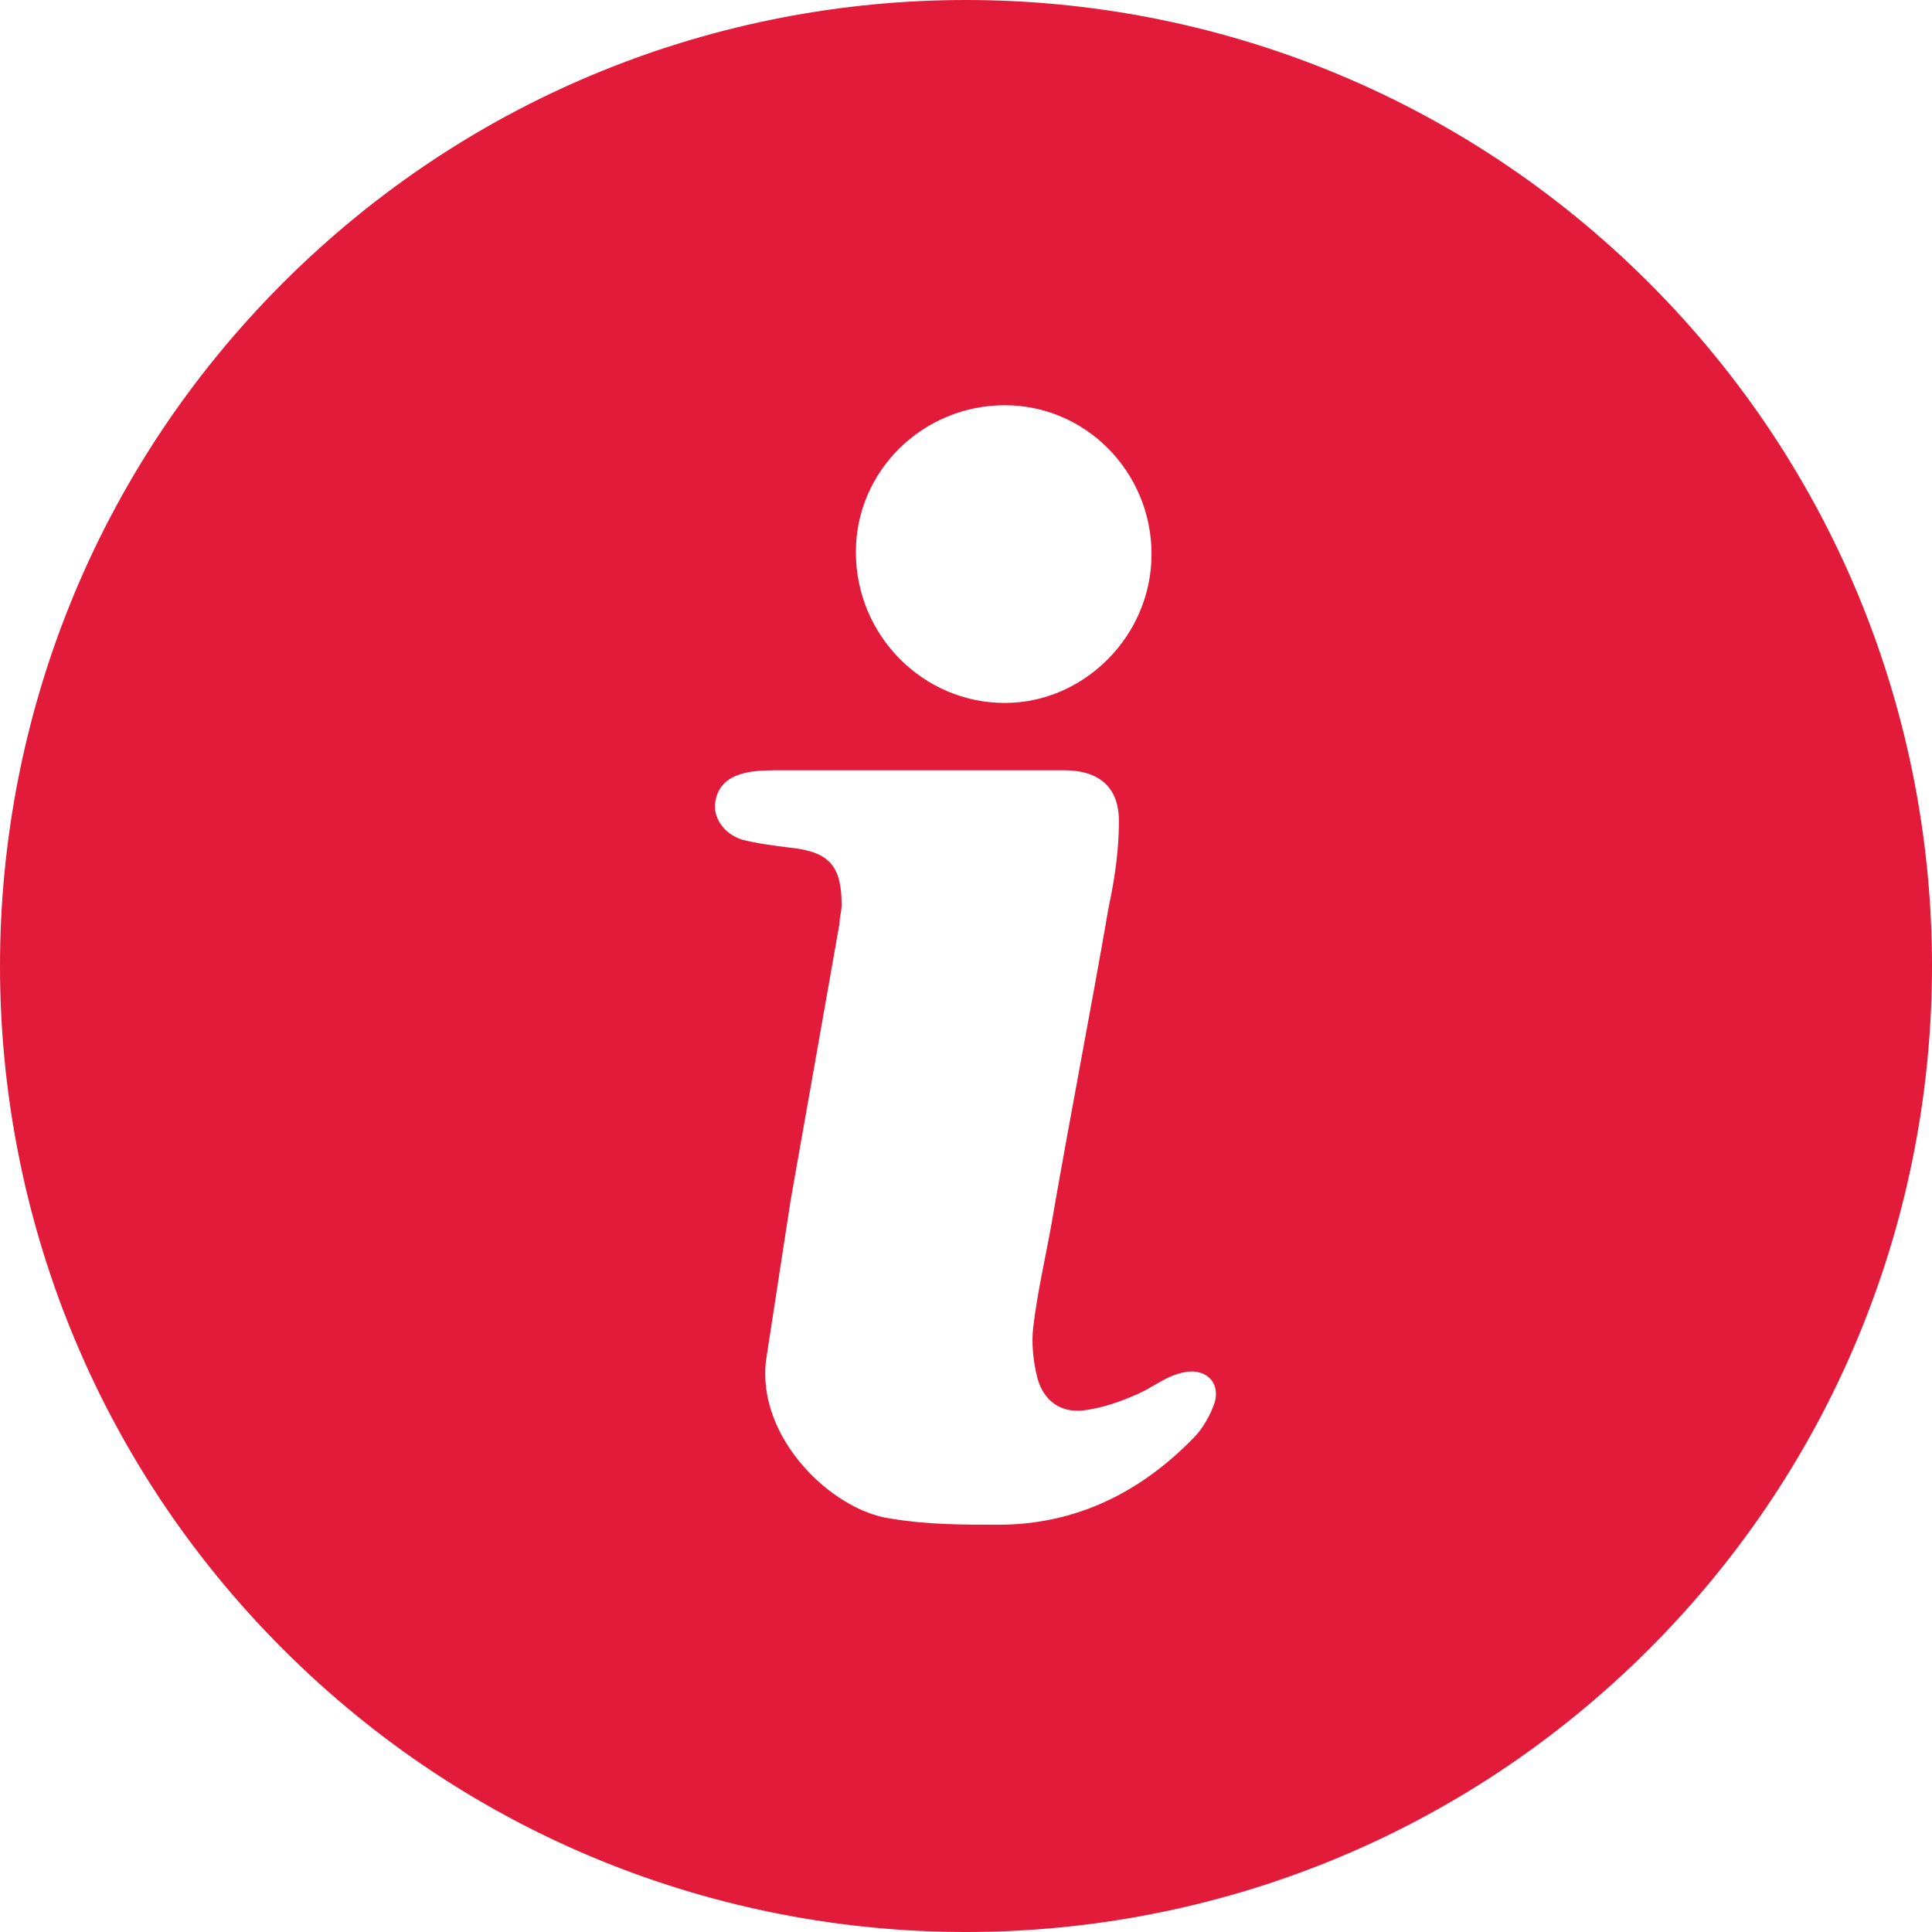 <svg width="32" height="32" viewBox="0 0 32 32" fill="none" xmlns="http://www.w3.org/2000/svg">
<path d="M4.686 4.686C-1.562 10.934 -1.562 21.066 4.686 27.314C10.934 33.562 21.066 33.562 27.314 27.314C33.562 21.066 33.562 10.934 27.314 4.686C21.066 -1.562 10.934 -1.562 4.686 4.686ZM16.642 6.712C17.993 6.712 19.073 7.827 19.073 9.178C19.073 10.529 17.959 11.643 16.642 11.643C15.291 11.643 14.176 10.529 14.176 9.144C14.176 7.793 15.291 6.712 16.642 6.712ZM20.12 23.227C20.053 23.43 19.918 23.666 19.783 23.802C18.904 24.713 17.824 25.254 16.54 25.254C15.932 25.254 15.358 25.254 14.75 25.152C13.771 25.017 12.521 23.802 12.69 22.518C12.825 21.64 12.96 20.762 13.095 19.884C13.366 18.364 13.636 16.811 13.906 15.291C13.906 15.189 13.94 15.088 13.94 14.987C13.94 14.345 13.737 14.109 13.095 14.041C12.825 14.007 12.555 13.974 12.285 13.906C11.981 13.805 11.812 13.535 11.846 13.298C11.88 13.028 12.049 12.859 12.386 12.792C12.555 12.758 12.758 12.758 12.96 12.758C13.703 12.758 14.446 12.758 15.223 12.758C16.034 12.758 16.811 12.758 17.621 12.758C18.195 12.758 18.533 13.028 18.533 13.602C18.533 14.075 18.465 14.548 18.364 15.021C18.06 16.777 17.722 18.499 17.419 20.255C17.317 20.83 17.182 21.404 17.114 21.978C17.081 22.248 17.114 22.552 17.182 22.822C17.283 23.194 17.554 23.396 17.925 23.363C18.229 23.329 18.533 23.227 18.837 23.092C19.073 22.991 19.276 22.822 19.512 22.755C19.918 22.619 20.222 22.856 20.12 23.227Z" fill="#E21B3A"/>
</svg>
